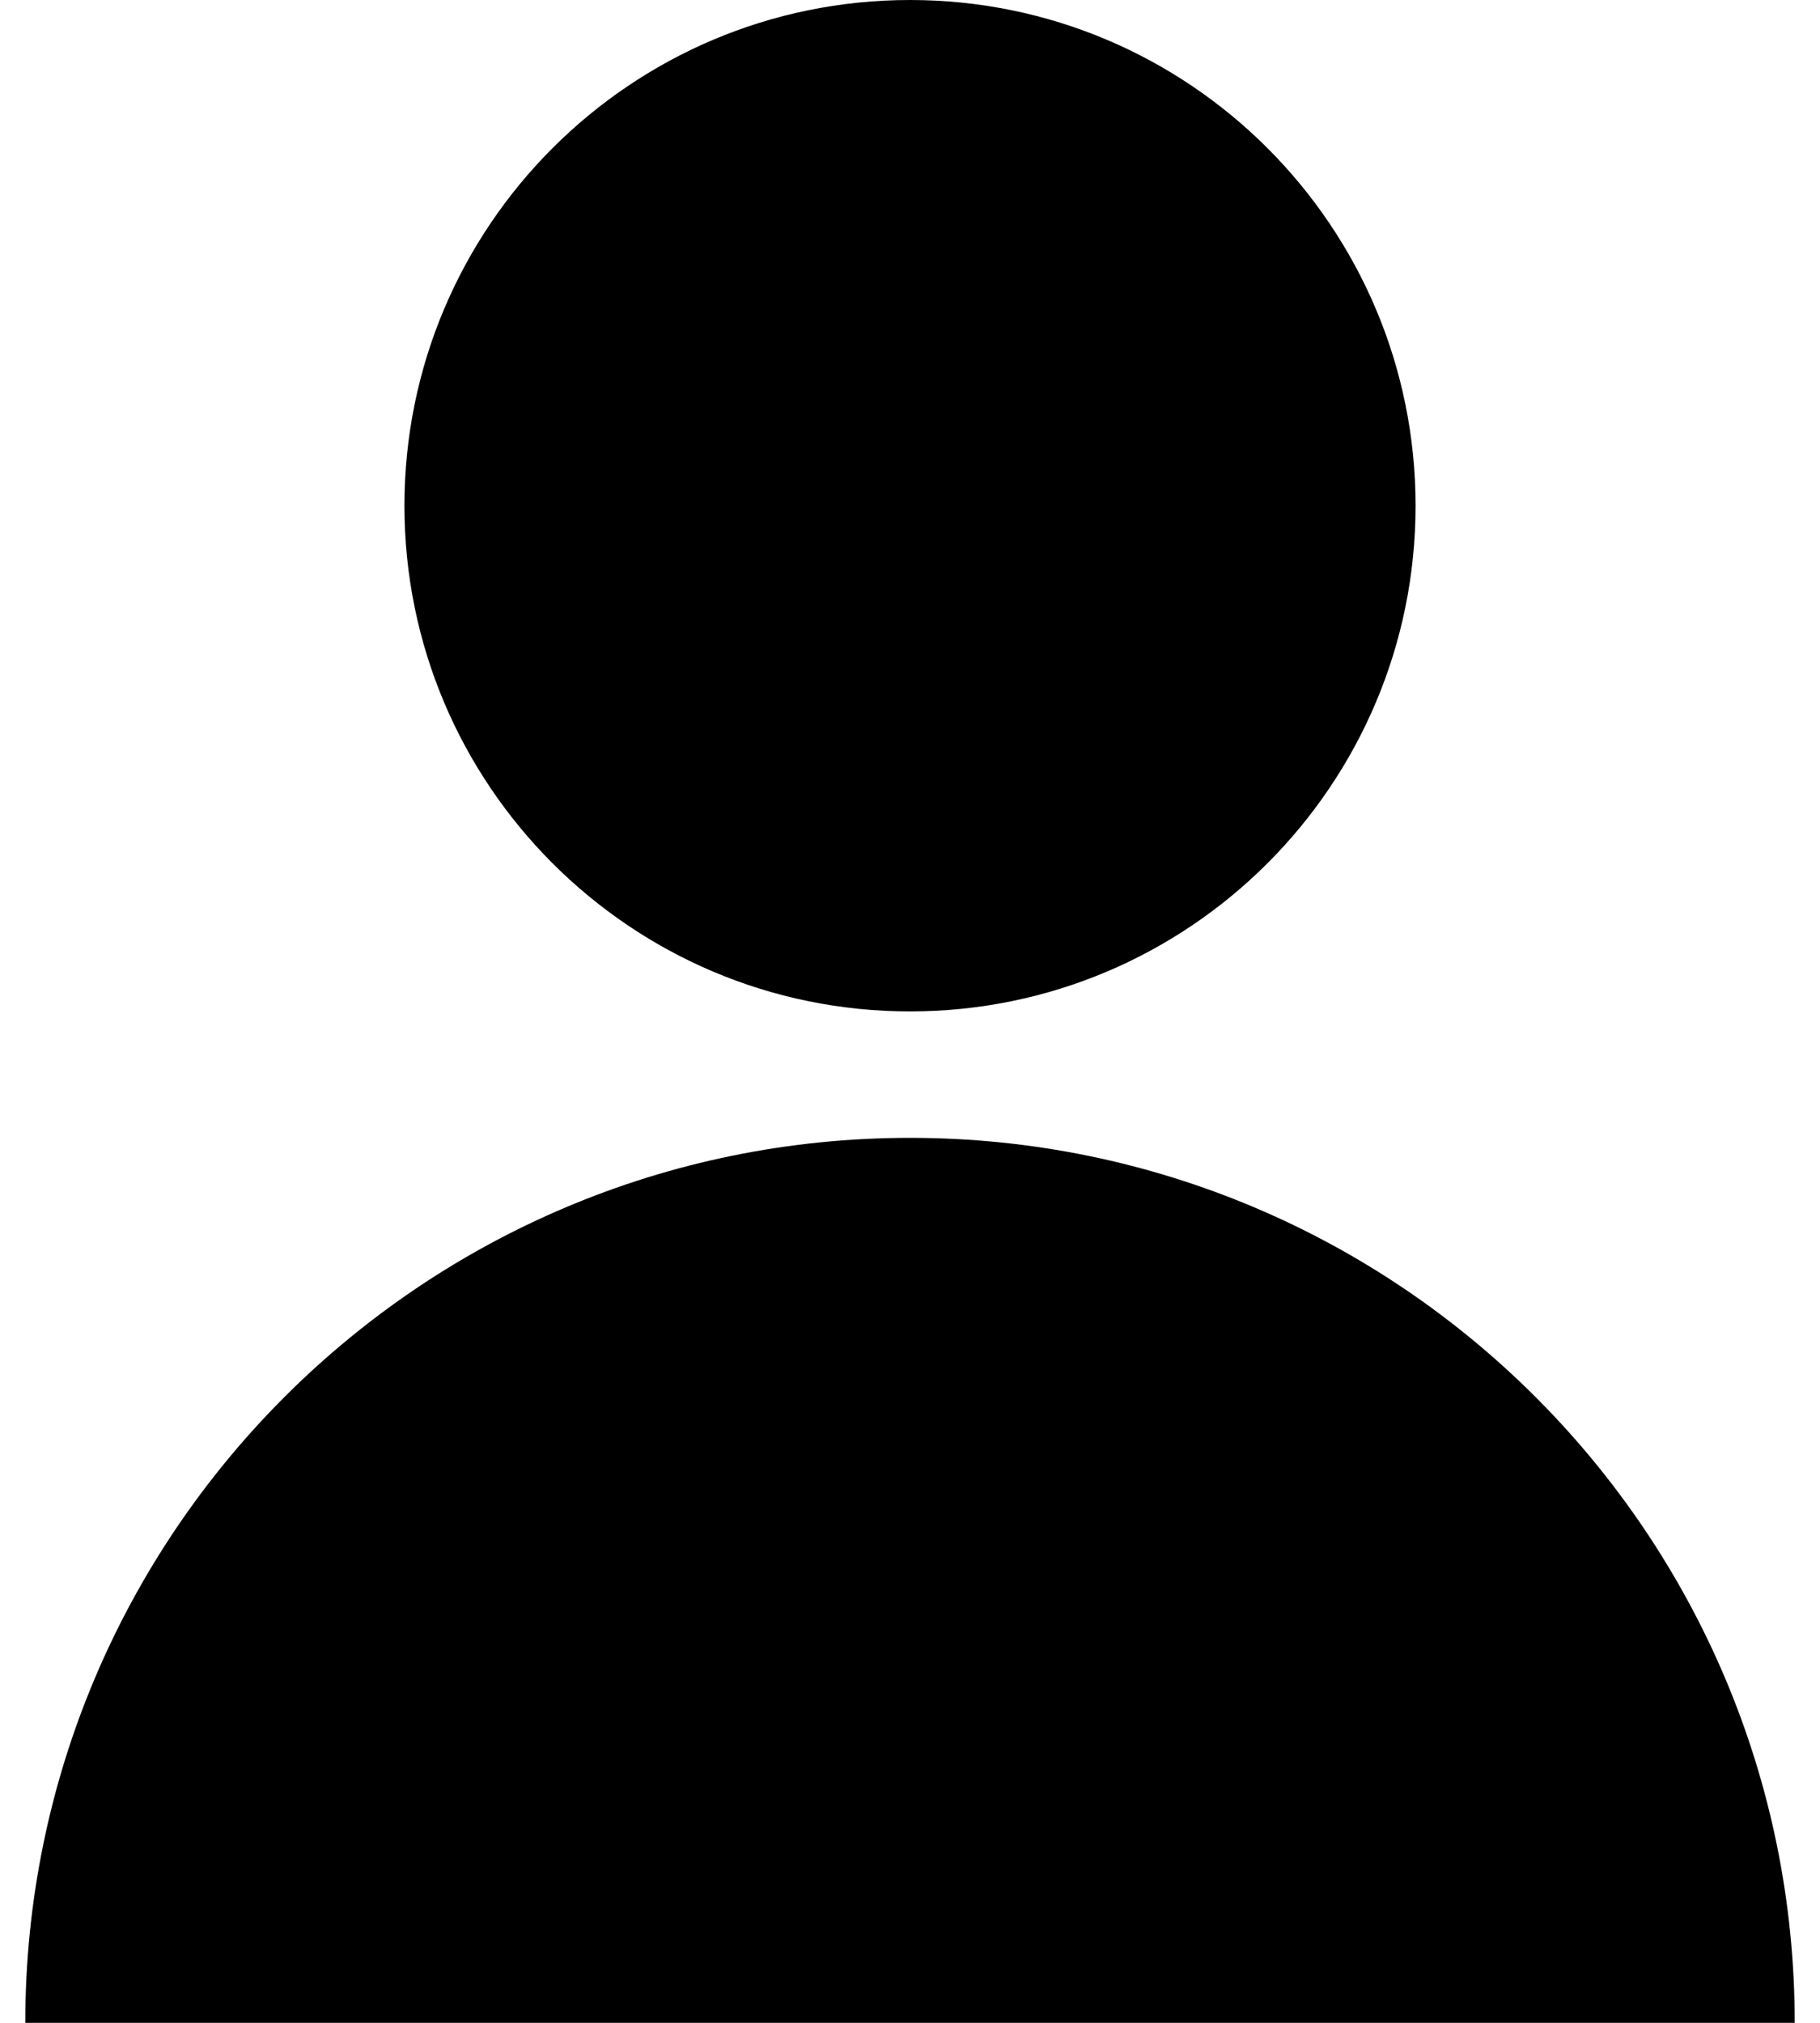 <svg width="18" height="20" viewBox="0 0 18 20" fill="none" xmlns="http://www.w3.org/2000/svg">
<path d="M9 10C11.761 10 14 7.761 14 5C14 2.239 11.761 0 9 0C6.239 0 4 2.239 4 5C4 7.761 6.239 10 9 10Z" fill="black"/>
<path d="M9 11.25C4.168 11.25 0.25 15.167 0.25 20H17.75C17.75 15.167 13.832 11.25 9 11.25Z" fill="black"/>
</svg>
